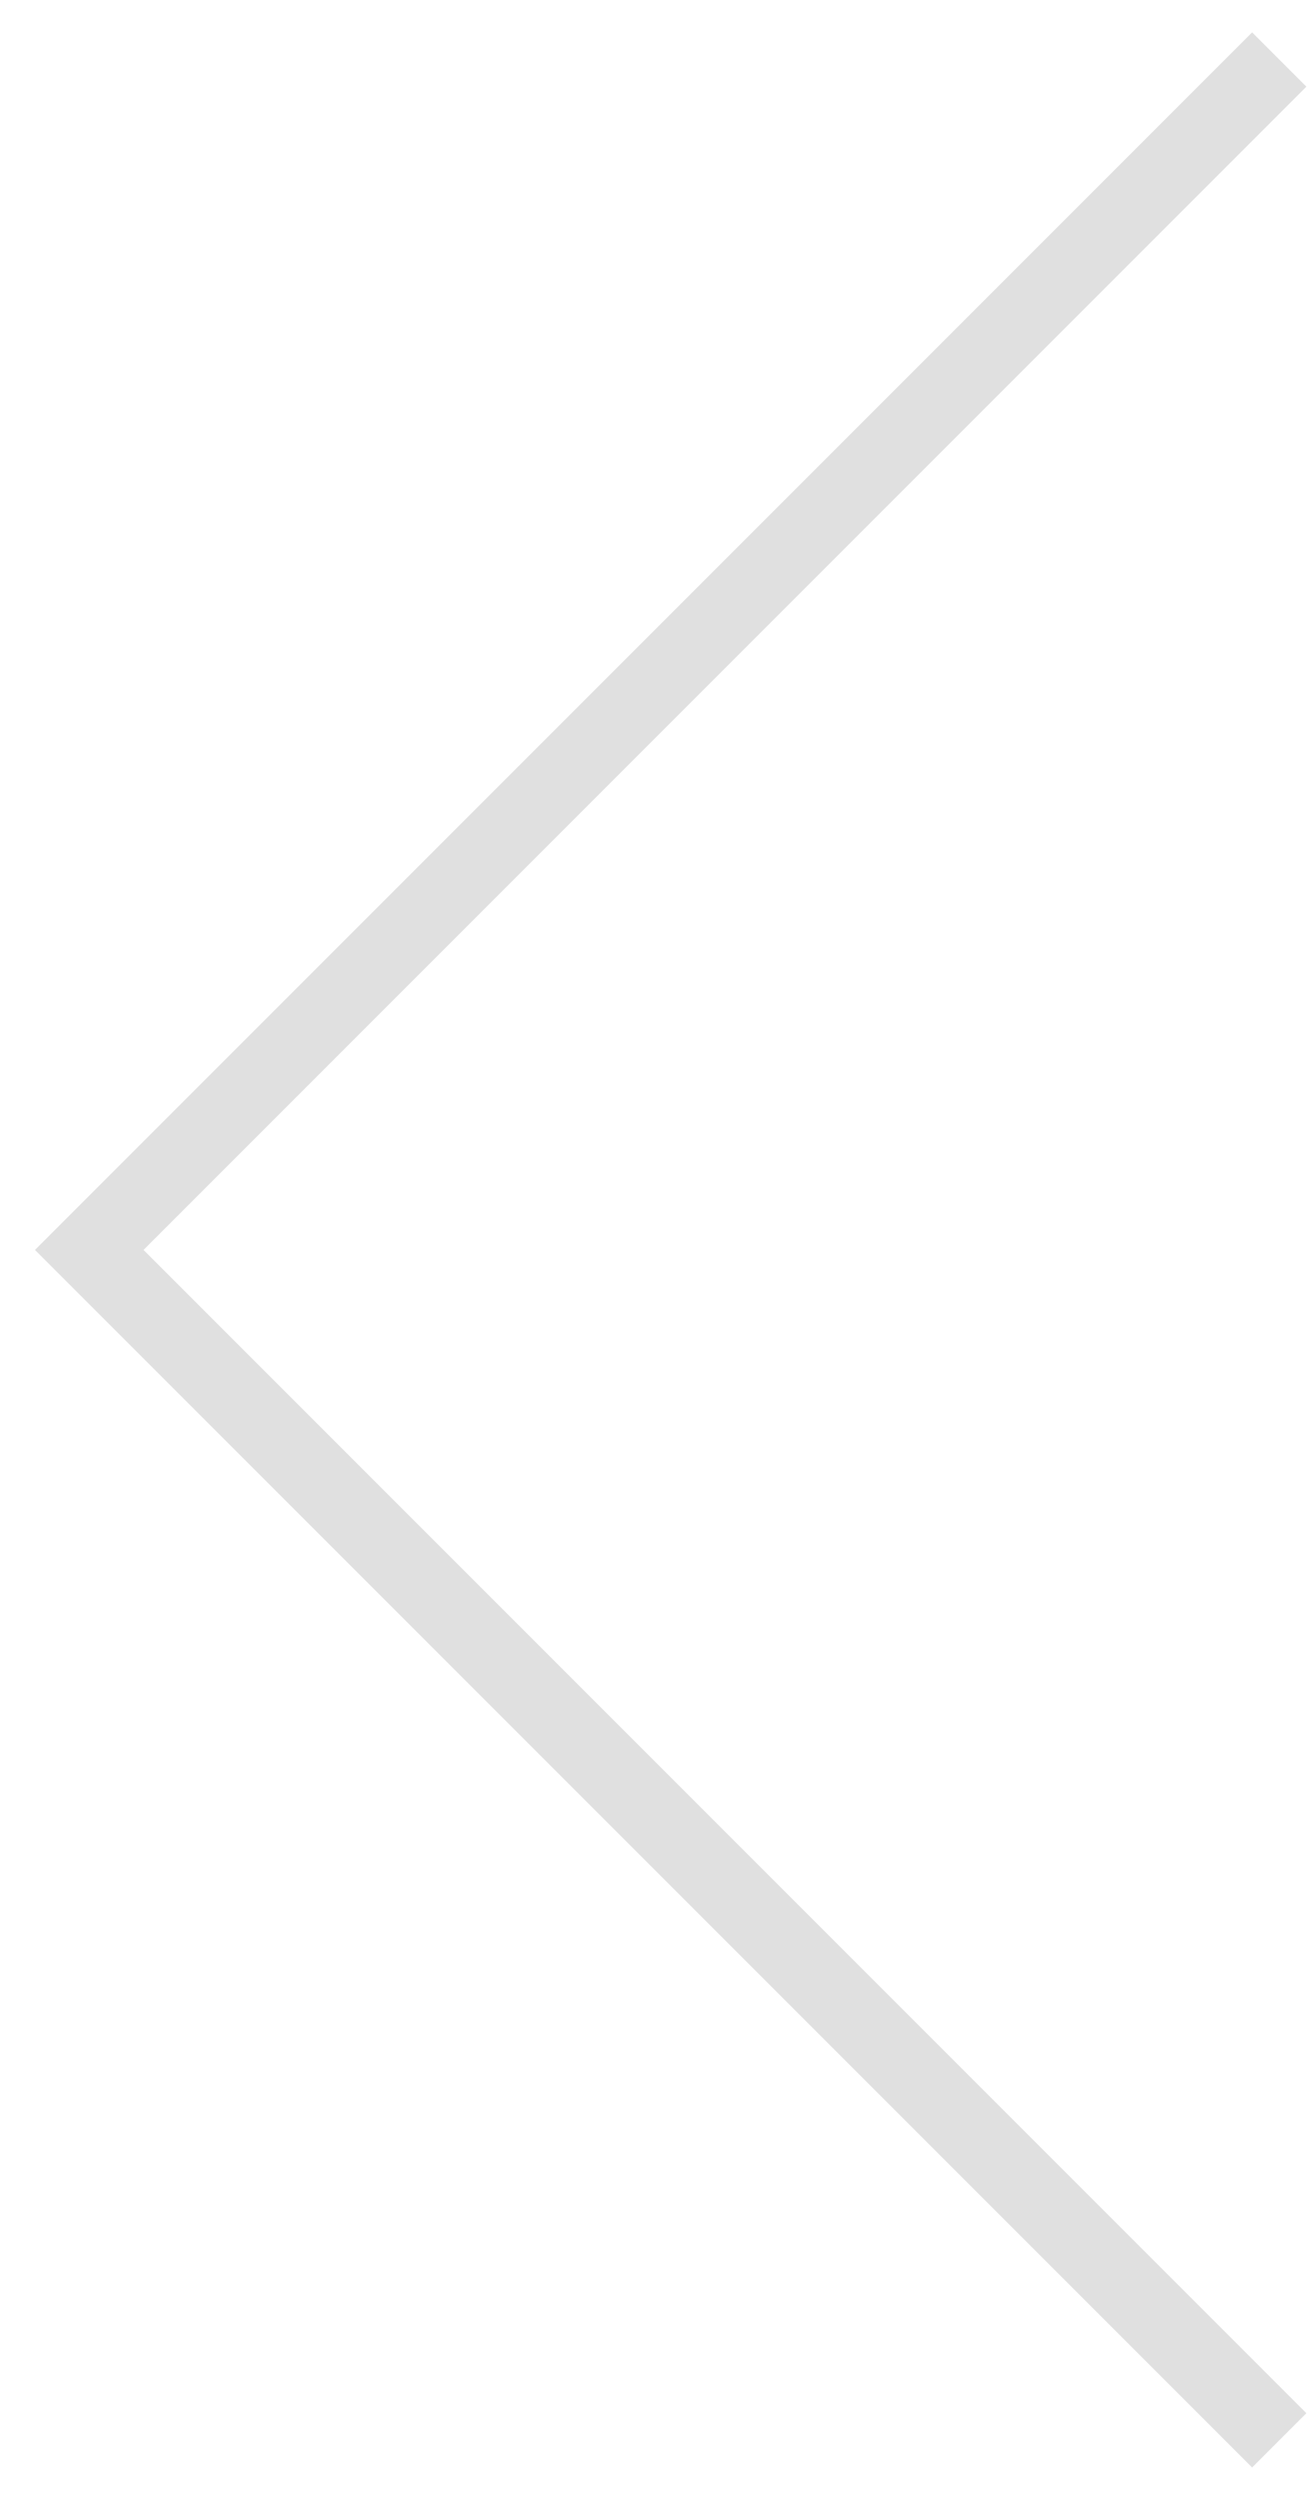 <svg width="11" height="21" viewBox="0 0 11 21" fill="none" xmlns="http://www.w3.org/2000/svg">
<path id="Vector 522" d="M10.75 0.5L0.75 10.5L10.75 20.5" stroke="#E0E0E0" stroke-width="0.645"/>
</svg>

